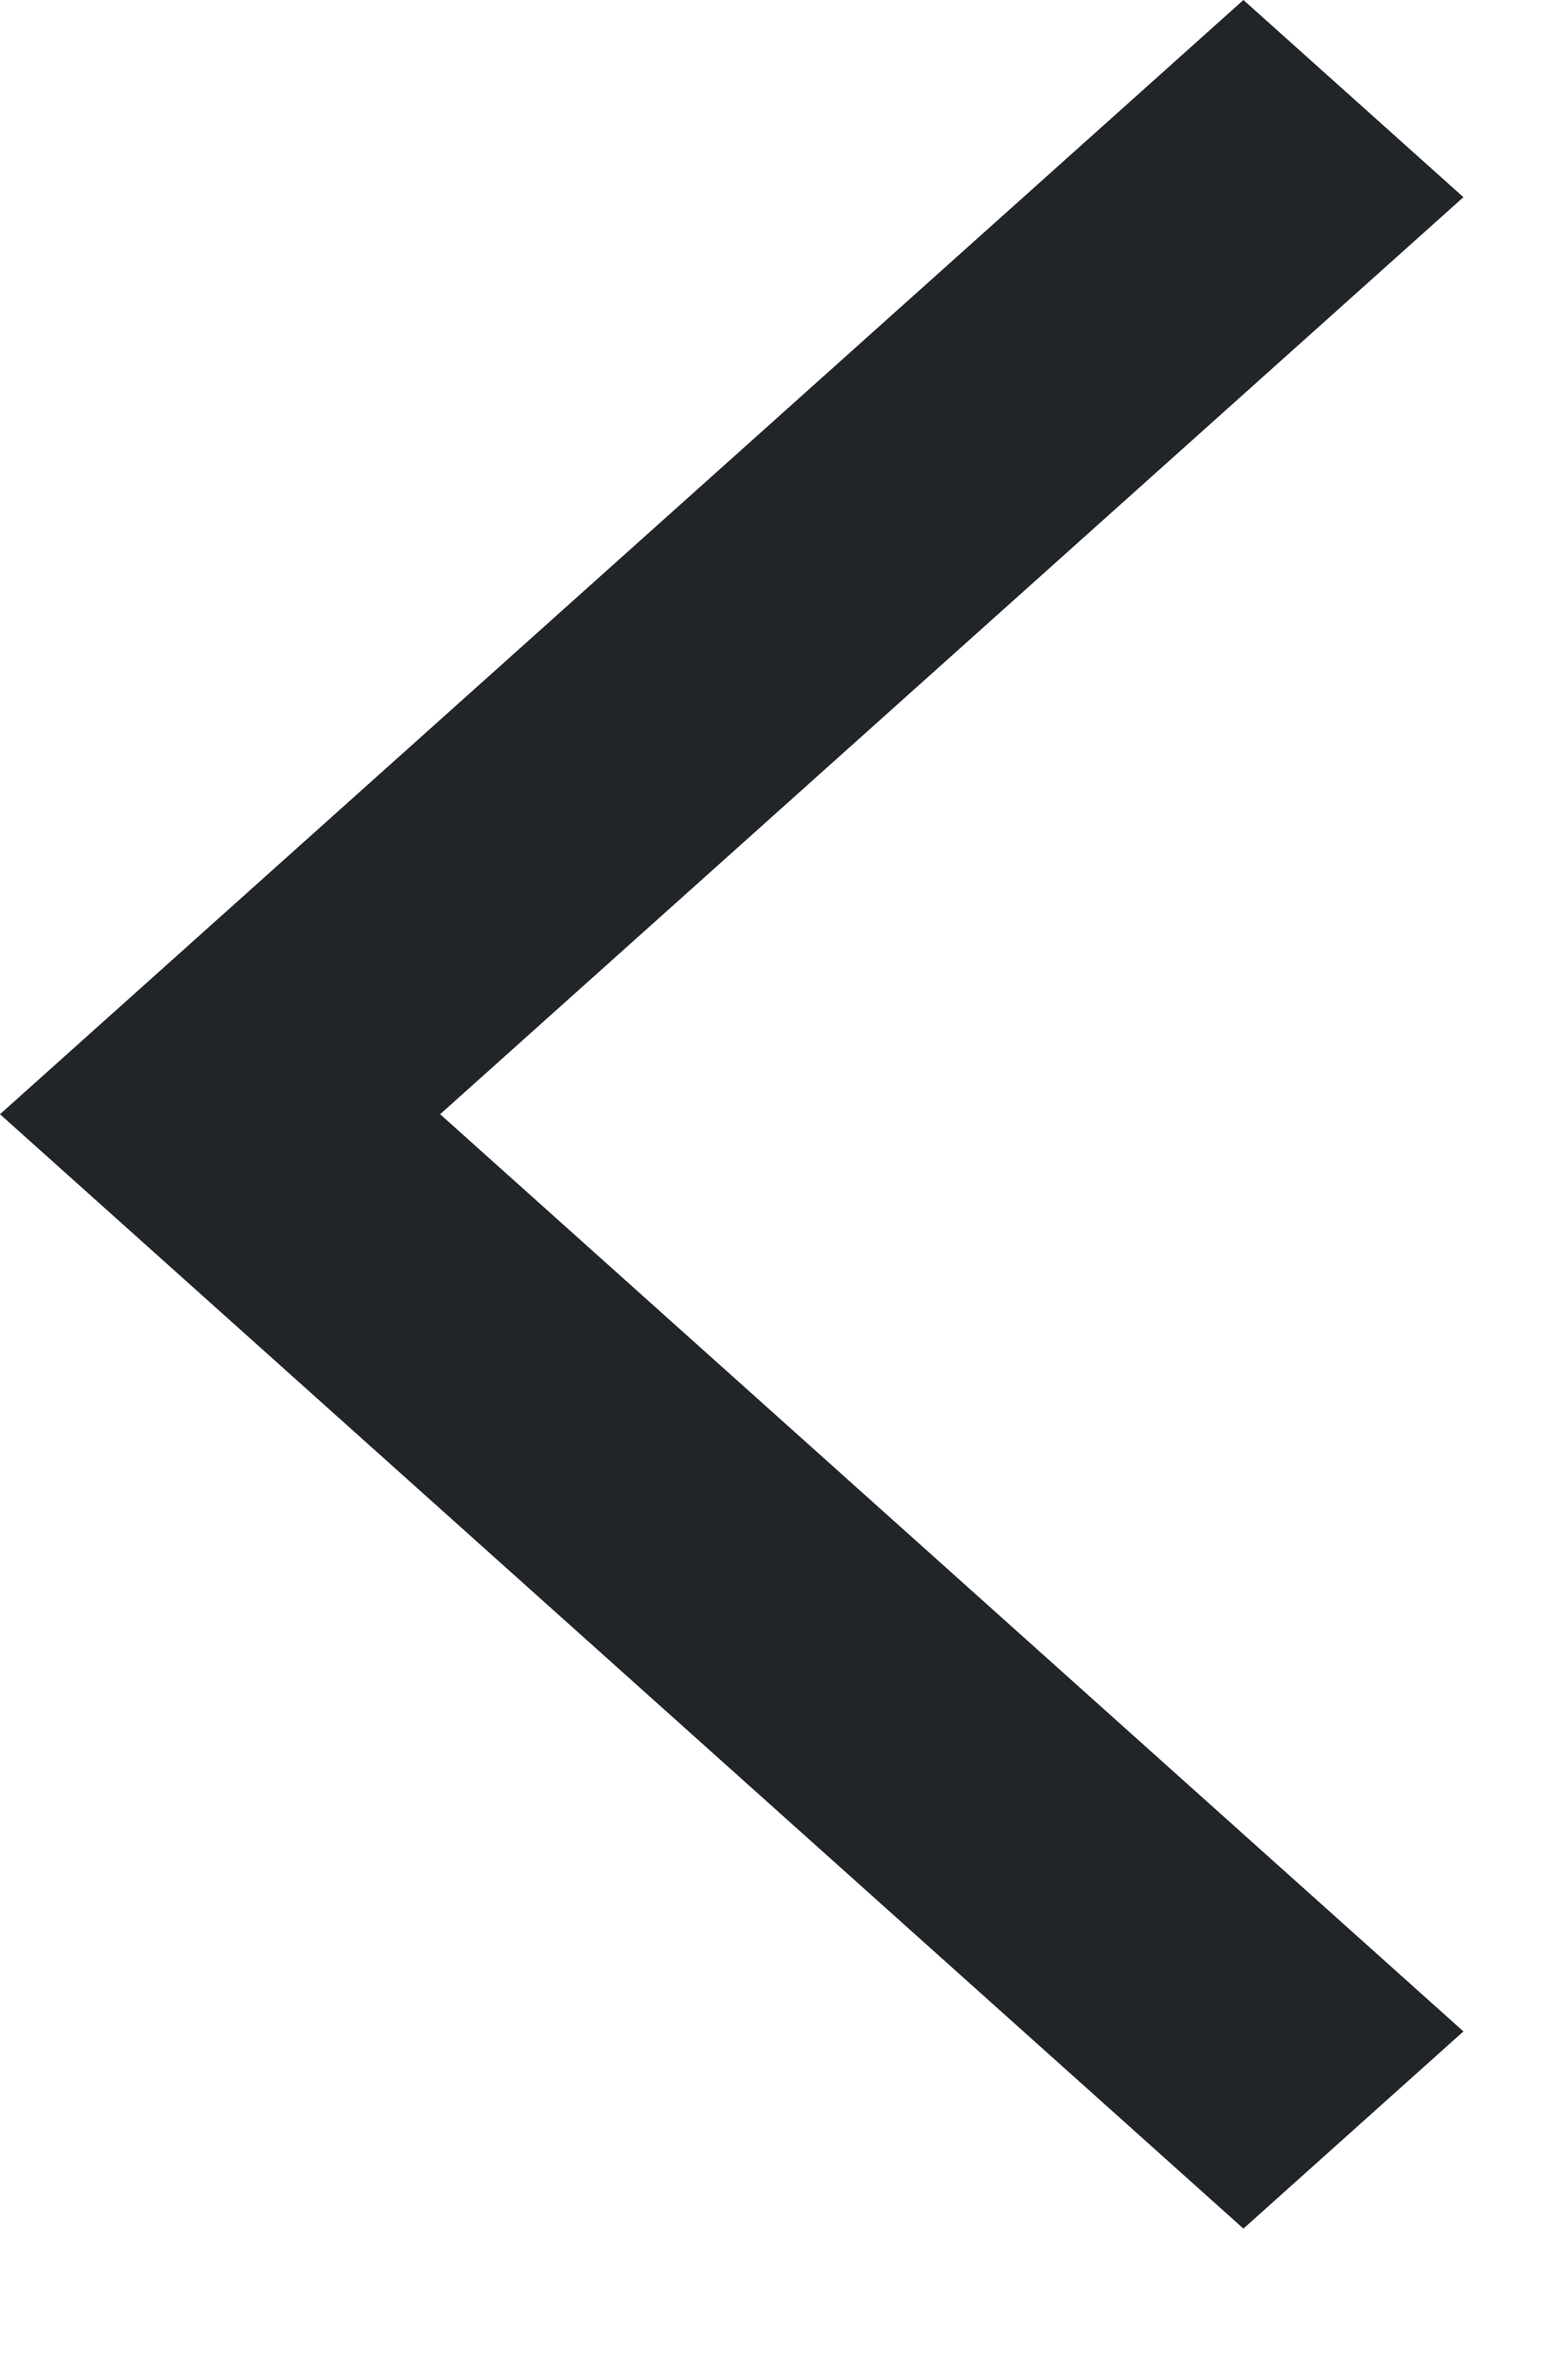 <svg width="10" height="15" viewBox="0 0 10 15" fill="none" xmlns="http://www.w3.org/2000/svg">
<path d="M9.333 1.257L7.93 0L0 7.103L7.93 14.207L9.333 12.95L2.807 7.103L9.333 1.257Z" fill="#212529"/>
</svg>
